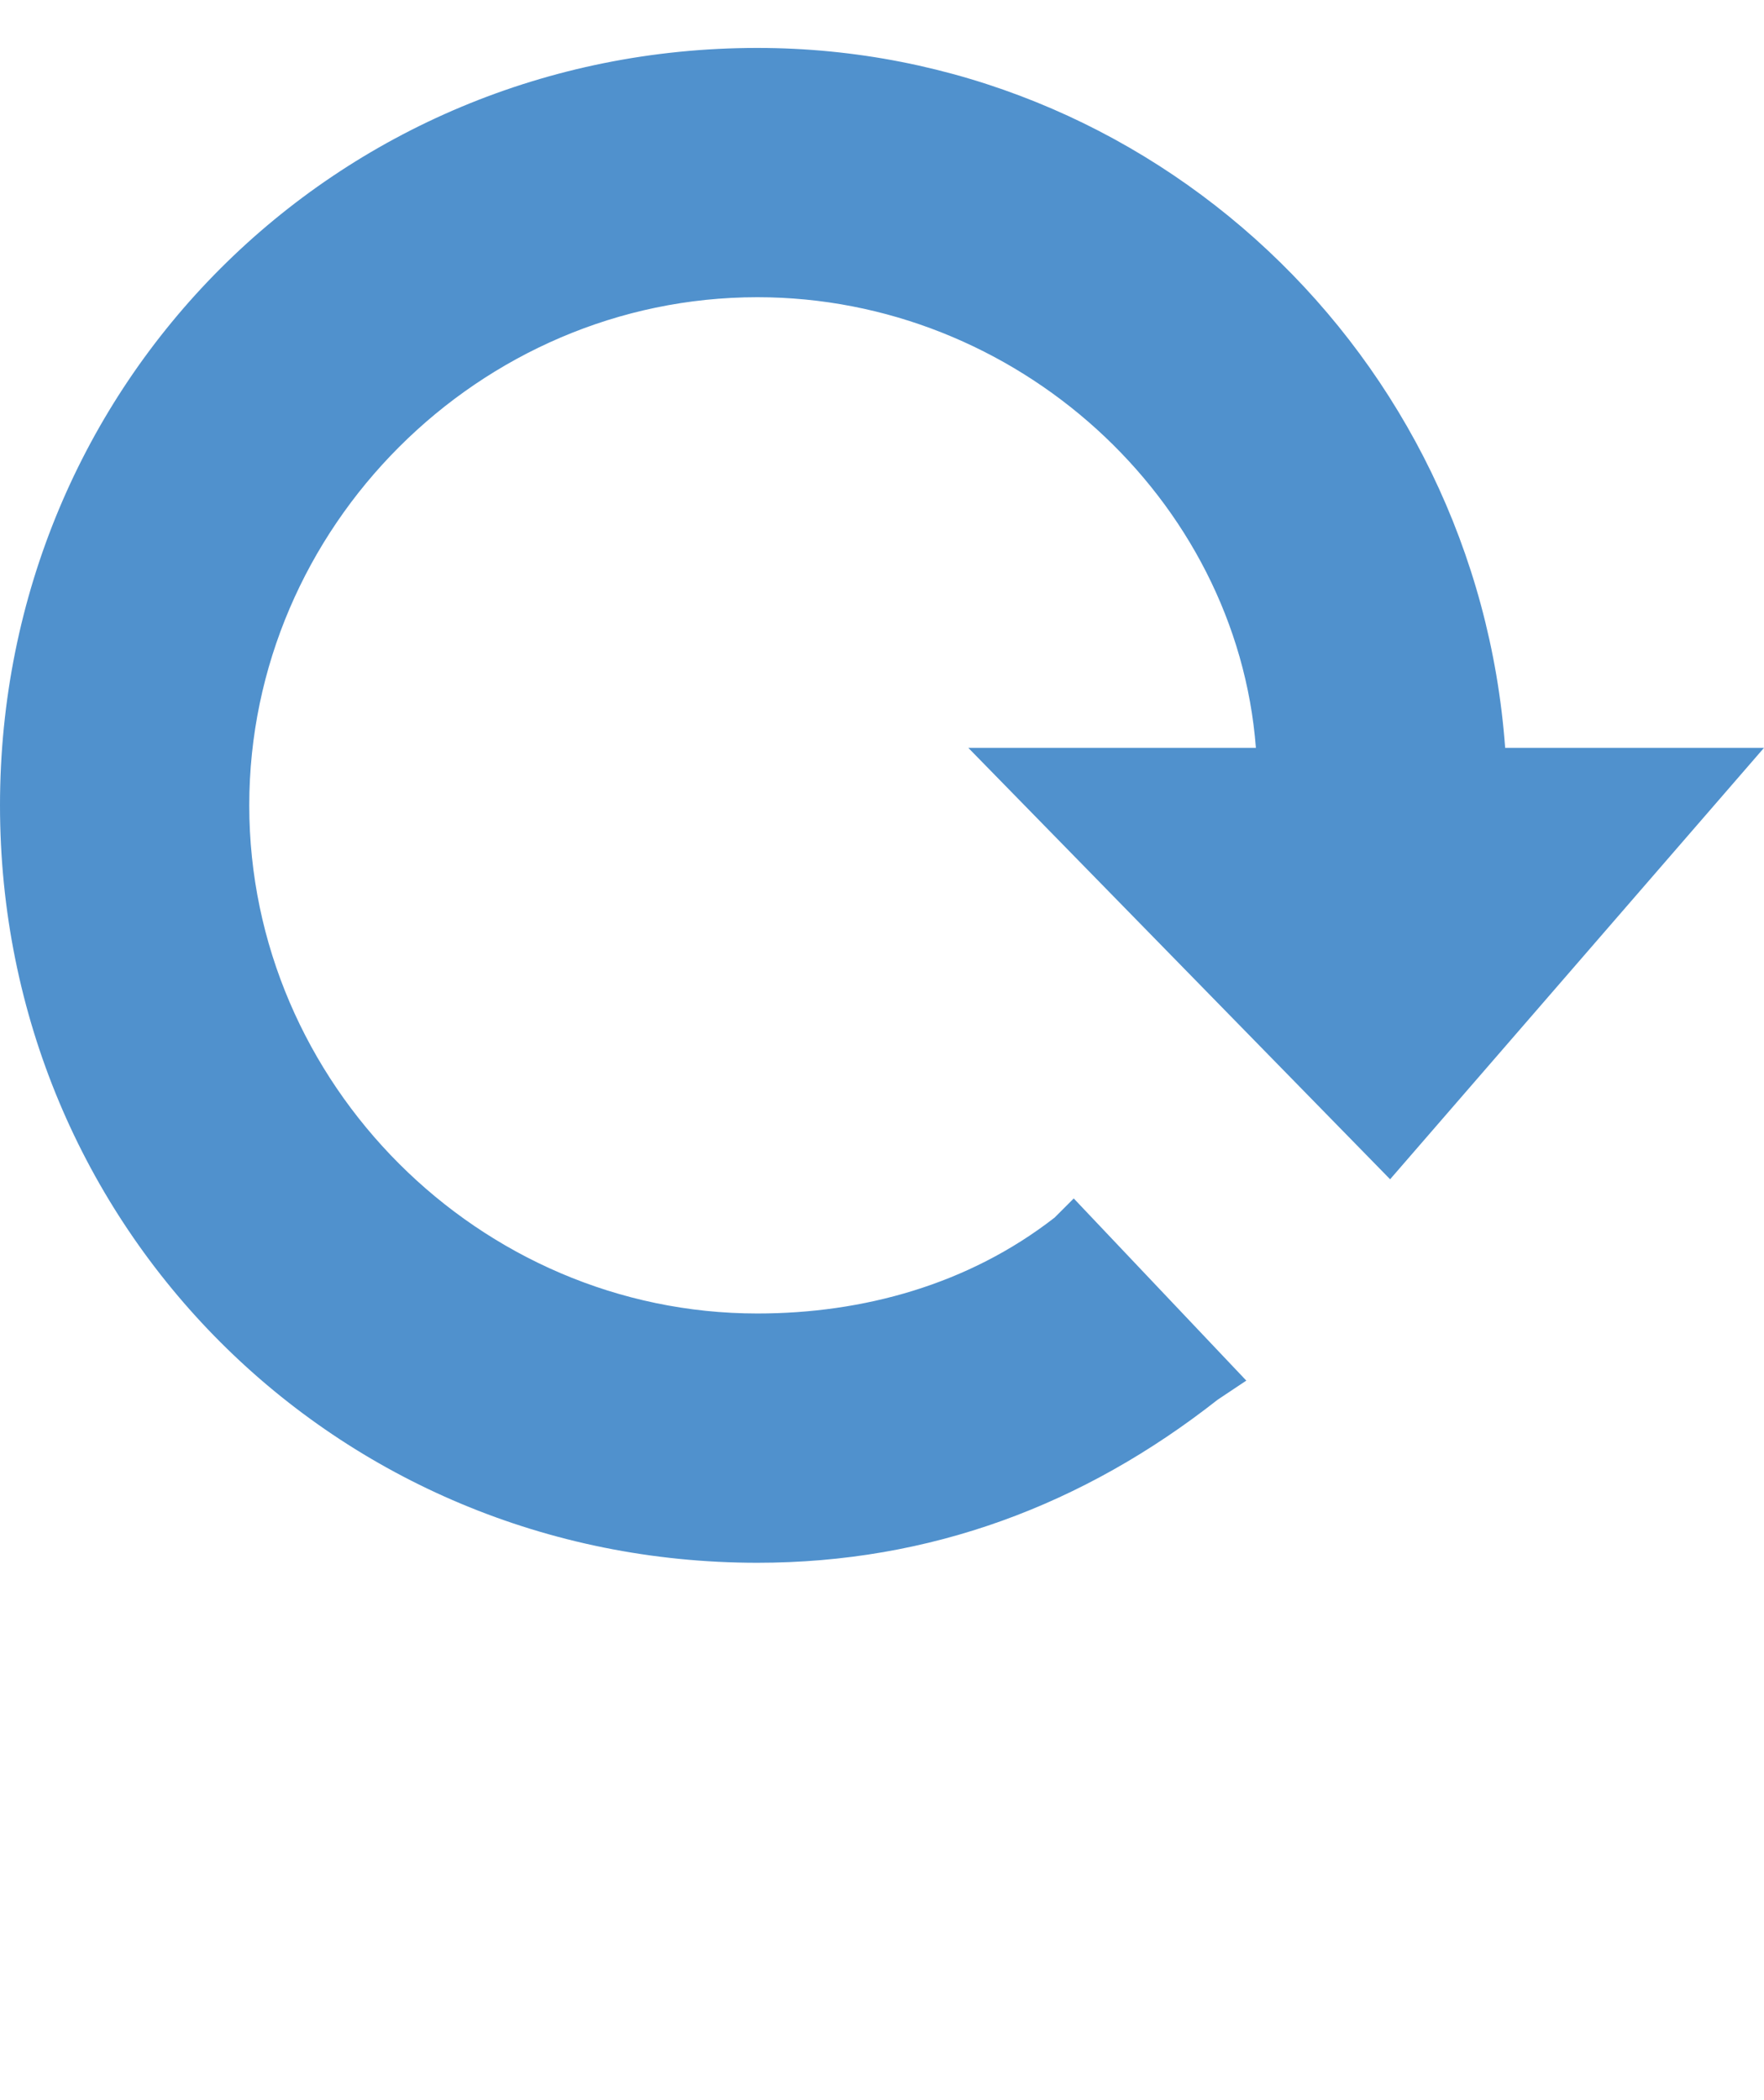 <?xml version="1.0" encoding="utf-8"?>
<!-- Generator: Adobe Illustrator 18.1.1, SVG Export Plug-In . SVG Version: 6.00 Build 0)  -->
<svg version="1.1" id="Layer_1" xmlns="http://www.w3.org/2000/svg" xmlns:xlink="http://www.w3.org/1999/xlink" x="0px" y="0px"
	 viewBox="0 0 18.4 21.9" enable-background="new 0 0 18.4 21.9" xml:space="preserve">
<path fill="#5091CD" d="M14.5,12.3l3.9-4.5h-2.7C15.4,3.7,12,0.5,7.9,0.5C3.5,0.5,0,4,0,8.4s3.5,7.9,7.9,7.9c1.8,0,3.4-0.6,4.8-1.7
	l0.3-0.2l-1.8-1.9L11,12.7c-0.9,0.7-2,1-3.1,1c-2.9,0-5.3-2.4-5.3-5.3S5,3.1,7.9,3.1c2.7,0,5,2.1,5.2,4.7h-3L14.5,12.3z"/>
</svg>
